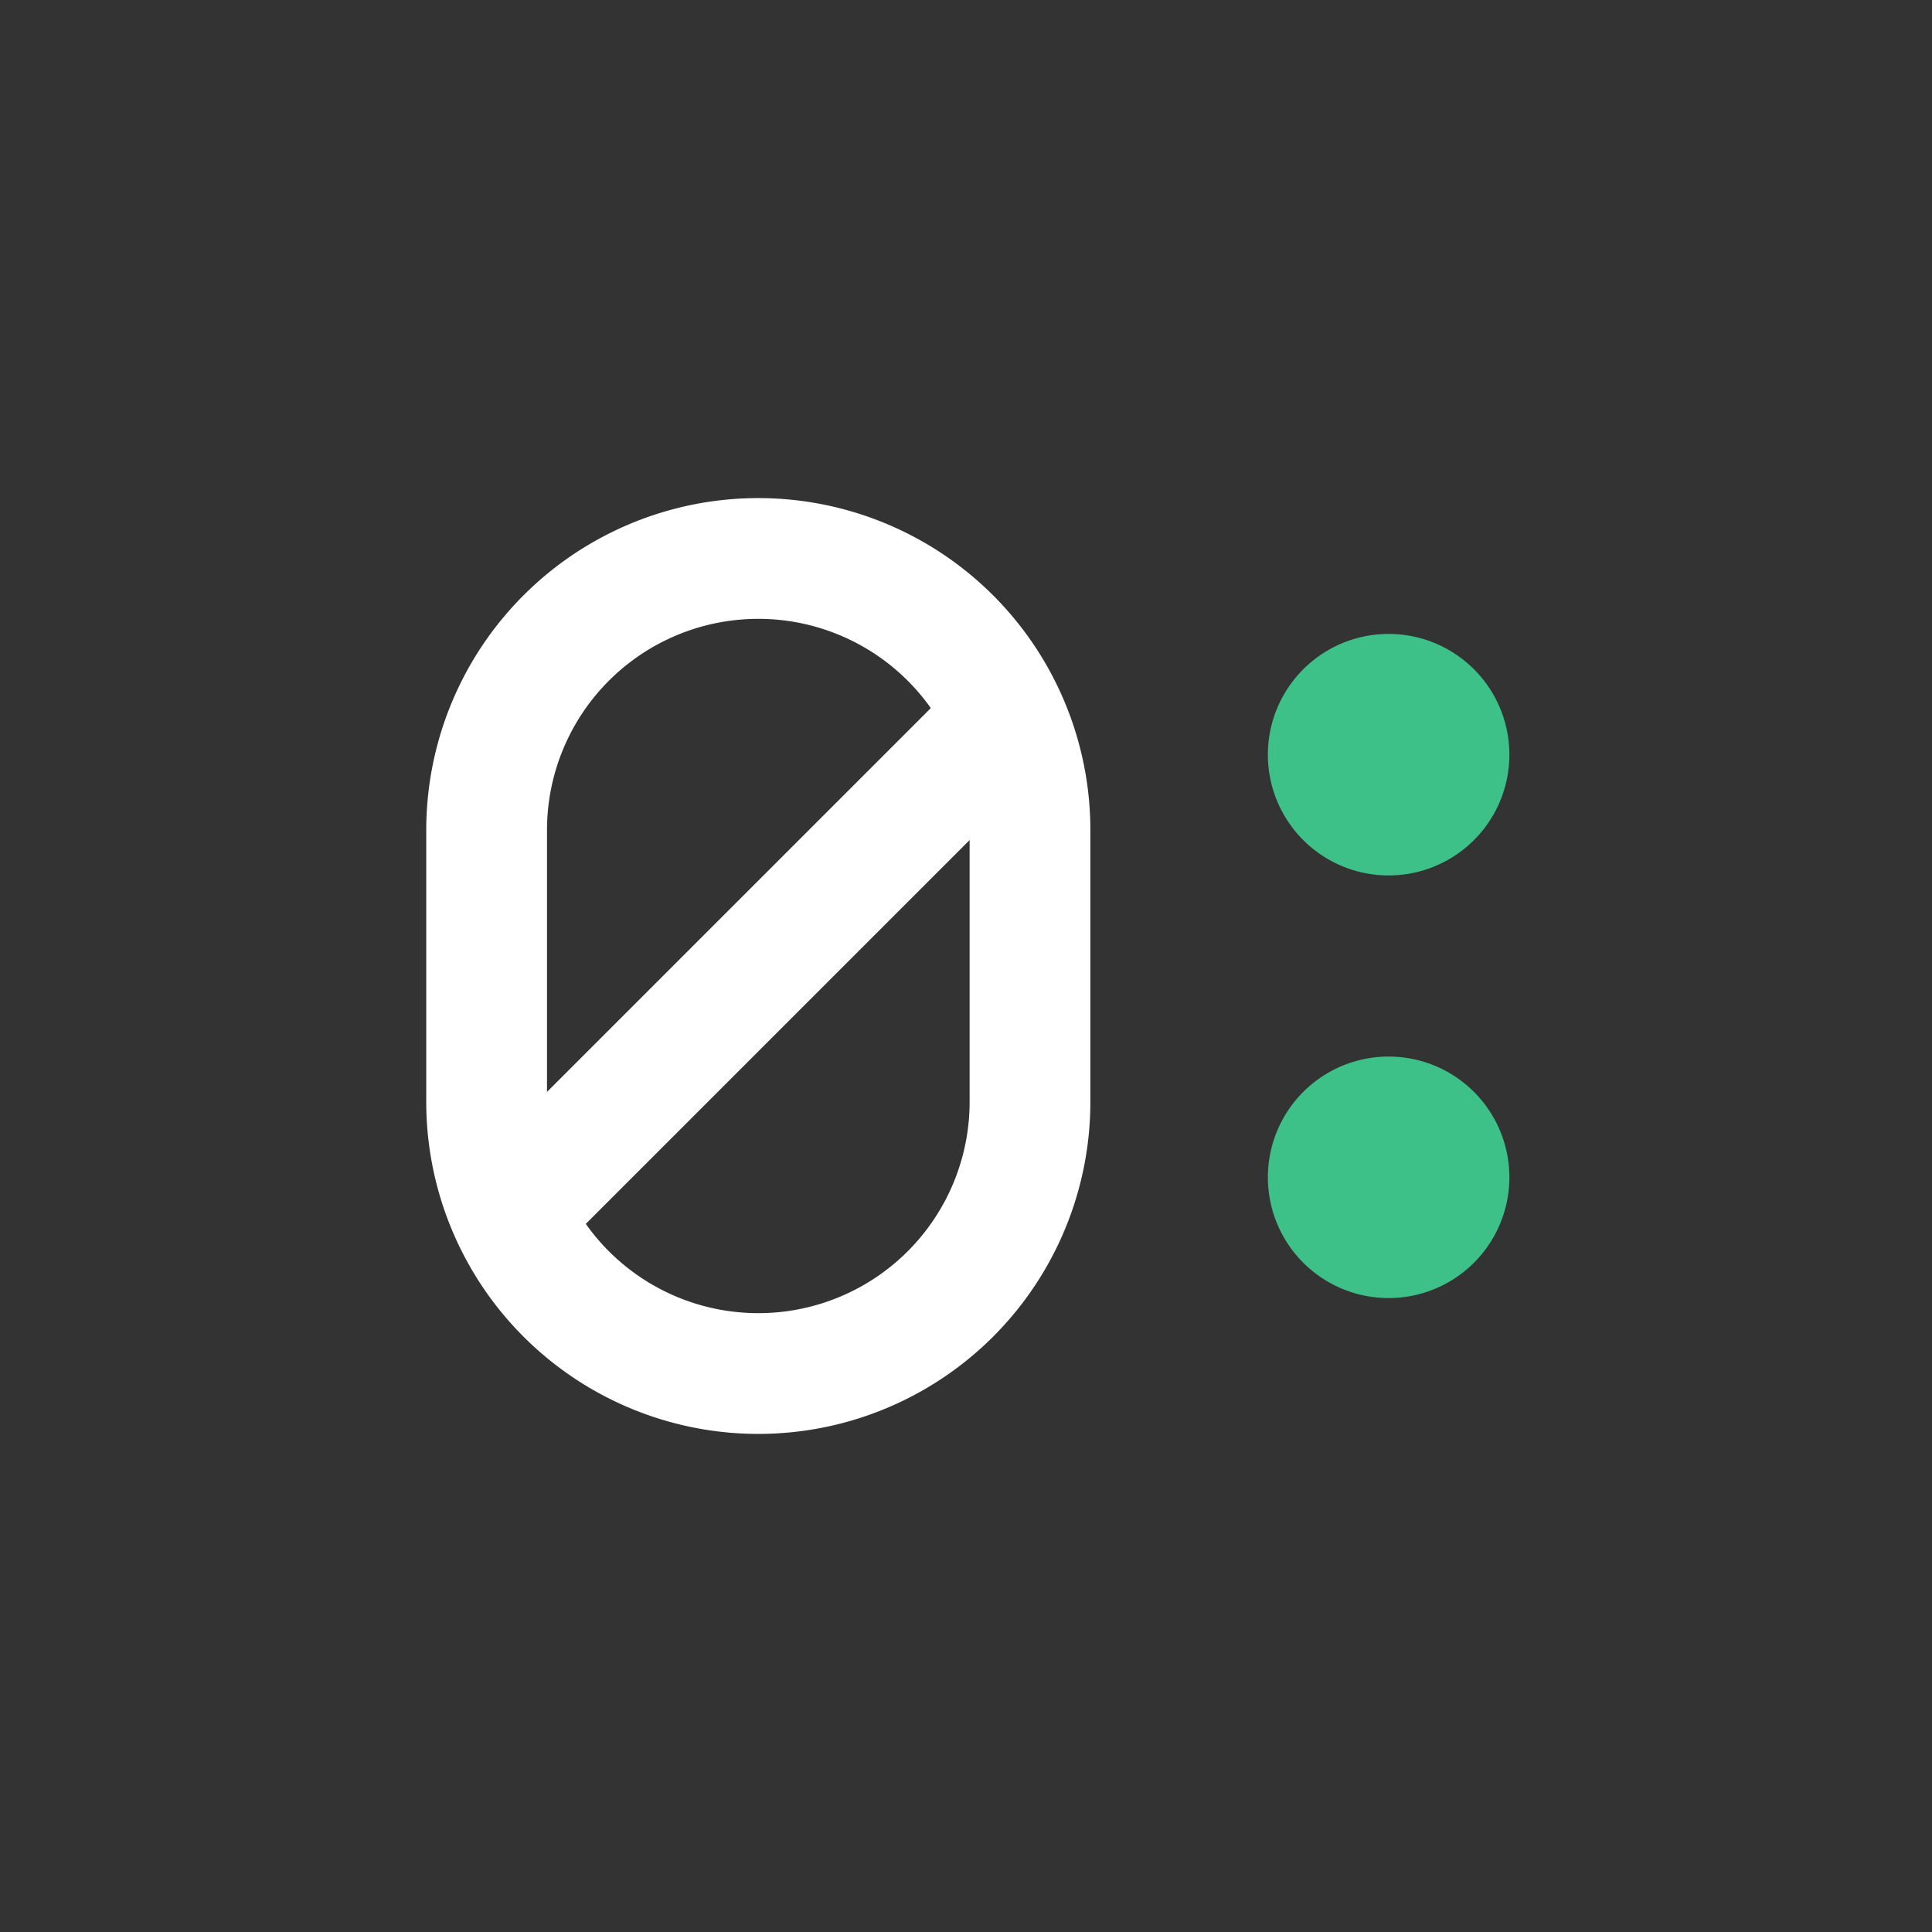 <svg xmlns="http://www.w3.org/2000/svg" viewBox="0 0 32 32"><rect x="0" y="0" width="32" height="32" fill="#333333" stroke="none"/><defs><style>.cls-1{fill:none;stroke:#fff;stroke-miterlimit:10;stroke-width:2px;}.cls-2{fill:#3ec188;}</style></defs><title>icon</title><g id="accent"><path class="cls-1" d="M17.06,18.25a4.5,4.5,0,1,1-9,0v-4.5a4.5,4.5,0,1,1,9,0Z"/><line class="cls-1" x1="8.46" y1="20.1" x2="16.66" y2="11.9"/><path class="cls-2" d="M23,14.5a2,2,0,0,1,0-4h0a2,2,0,0,1,0,4Z"/><path class="cls-2" d="M23,21.5a2,2,0,0,1,0-4h0a2,2,0,0,1,0,4Z"/></g></svg>